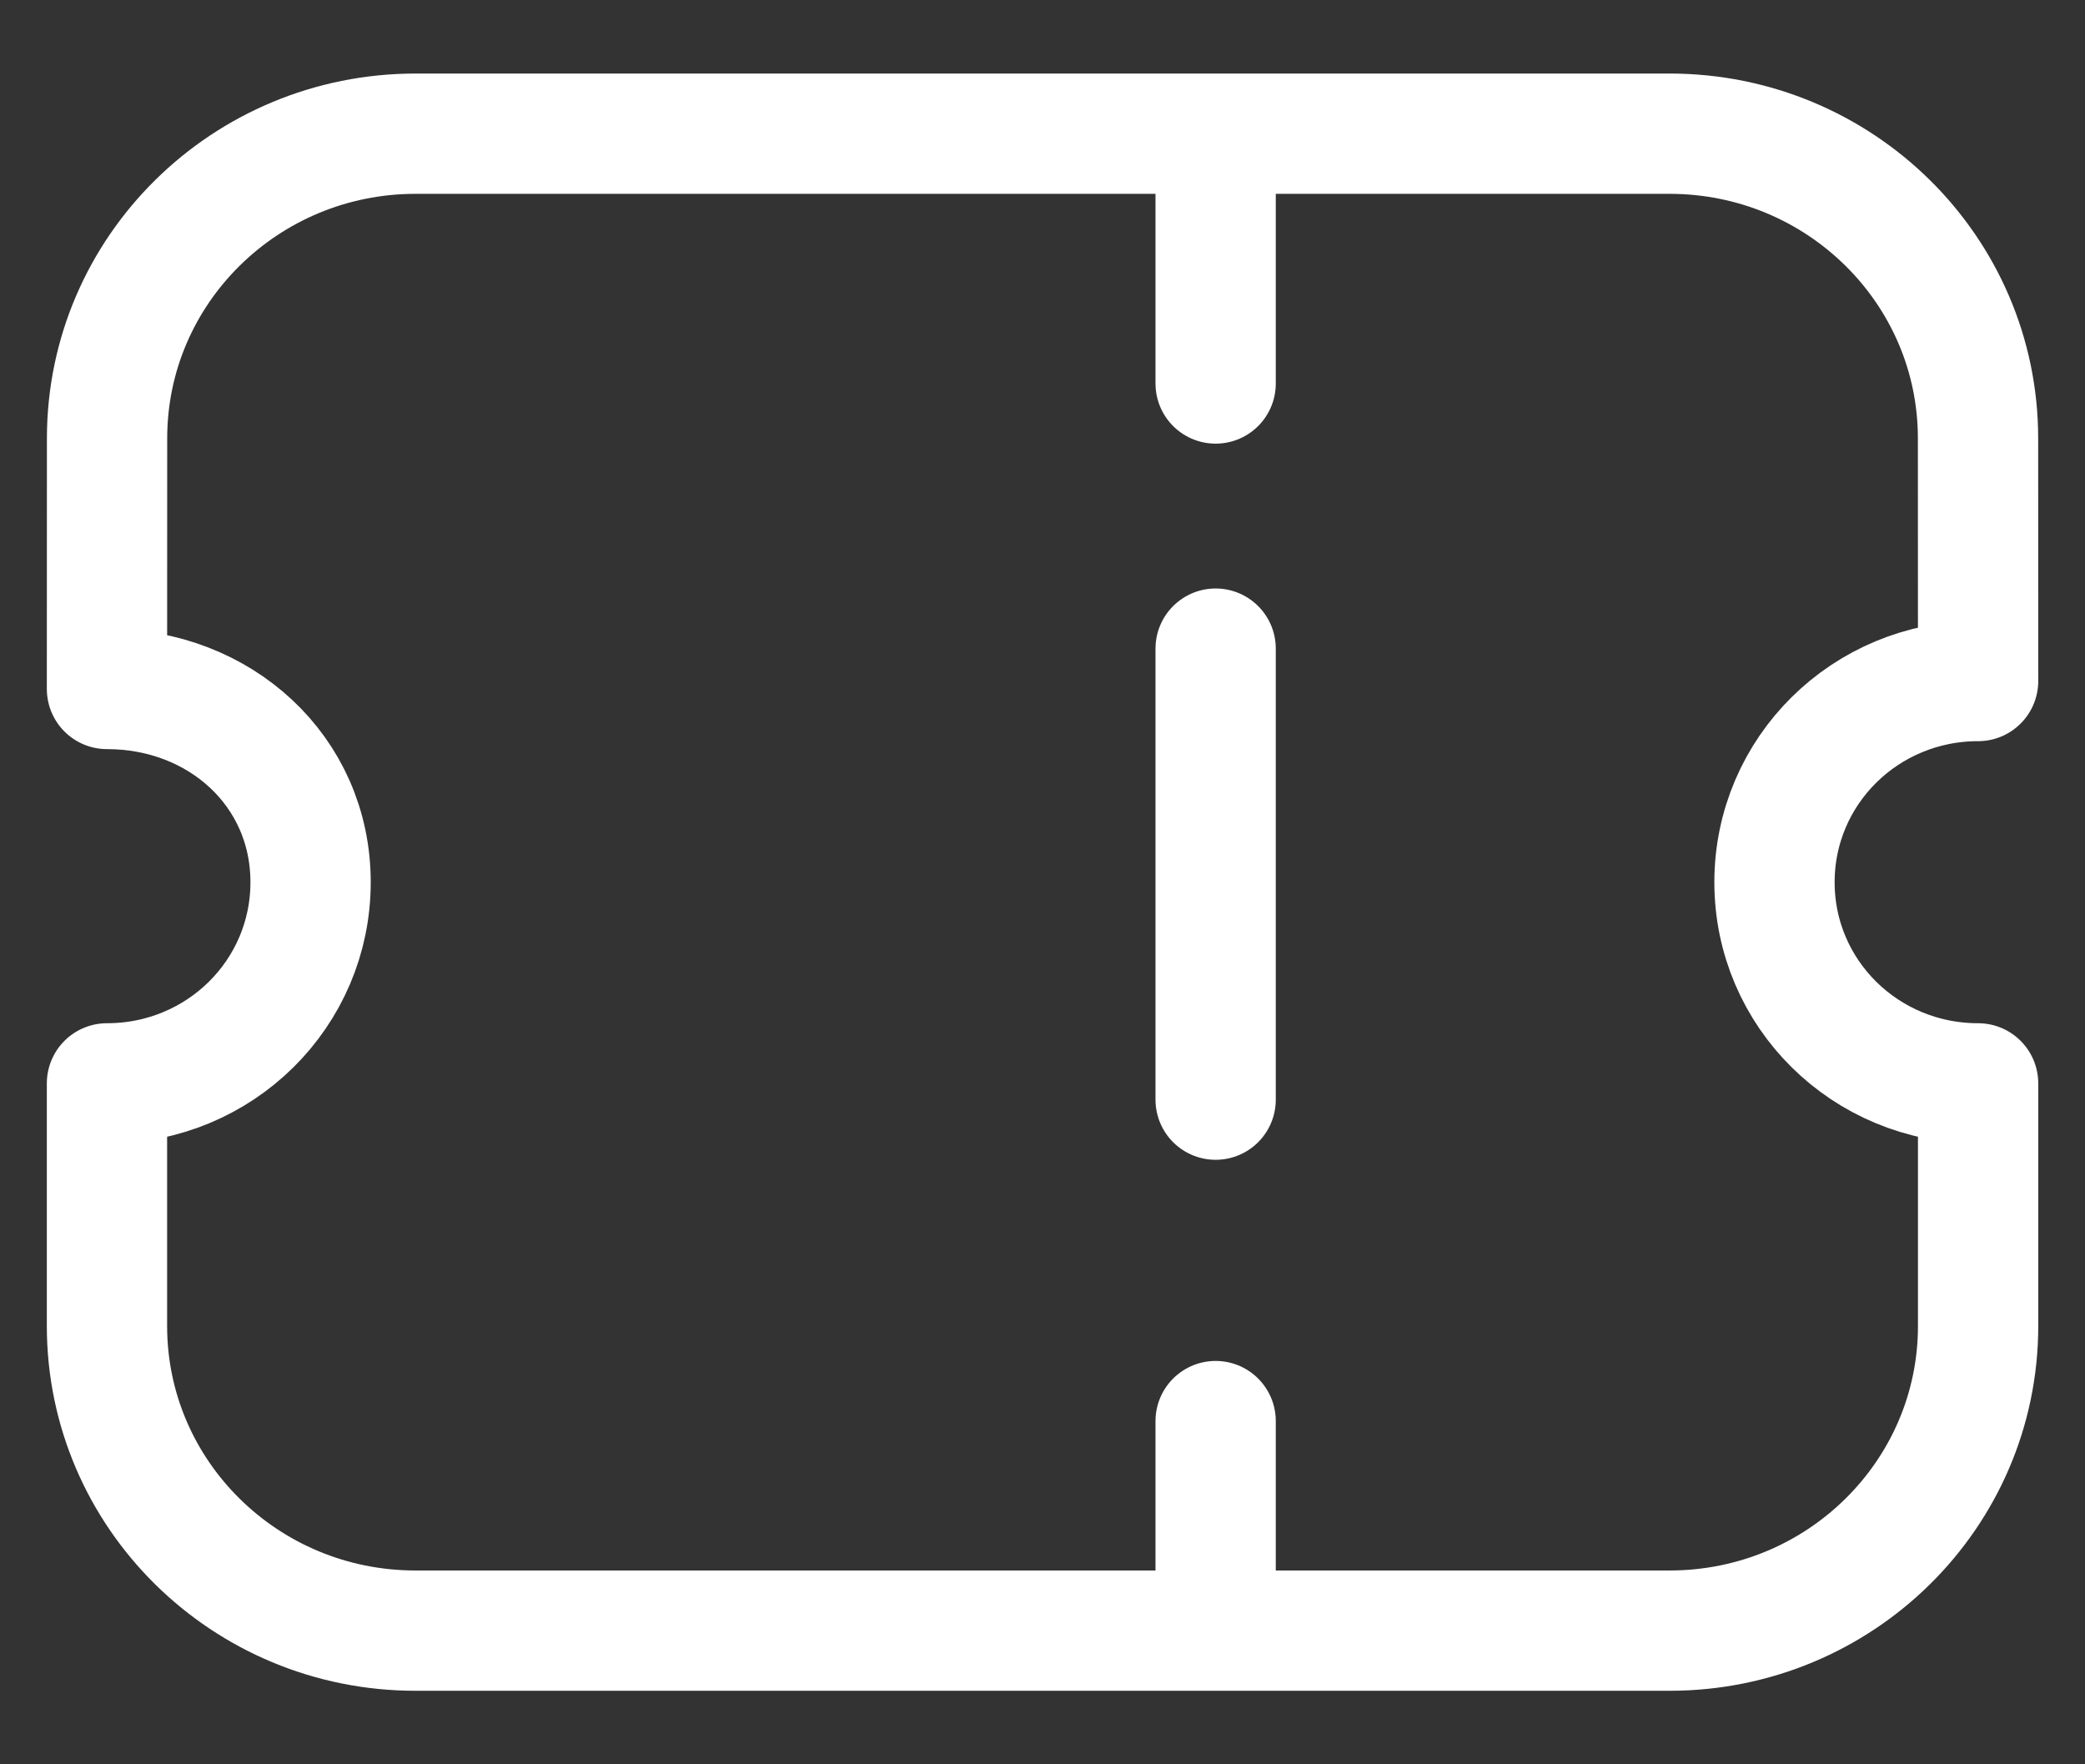 <svg width="26" height="22" viewBox="0 0 26 22" fill="none" xmlns="http://www.w3.org/2000/svg">
<rect x="0" y="0" width="26" height="22" fill="#333333" stroke="none"/>
<g id="Ticket">
<g id="Group">
<path id="Stroke 1" d="M15.159 1.959V4.782" stroke="white" stroke-width="1.5" stroke-linecap="round" stroke-linejoin="round"/>
<path id="Stroke 3" d="M15.159 17.72V20.081" stroke="white" stroke-width="1.5" stroke-linecap="round" stroke-linejoin="round"/>
<path id="Stroke 6" d="M15.159 13.712V8.088" stroke="white" stroke-width="1.5" stroke-linecap="round" stroke-linejoin="round"/>
</g>
<path id="Stroke 7" fill-rule="evenodd" clip-rule="evenodd" d="M20.82 20.333C22.945 20.333 24.667 18.633 24.667 16.534V13.509C23.261 13.509 22.128 12.39 22.128 11.001C22.128 9.612 23.261 8.492 24.667 8.492L24.666 5.466C24.666 3.367 22.943 1.667 20.819 1.667H5.183C3.058 1.667 1.335 3.367 1.335 5.466L1.334 8.591C2.741 8.591 3.873 9.612 3.873 11.001C3.873 12.39 2.741 13.509 1.334 13.509V16.534C1.334 18.633 3.056 20.333 5.181 20.333H20.82Z" stroke="white" stroke-width="1.5" stroke-linecap="round" stroke-linejoin="round"/>
</g>
</svg>
